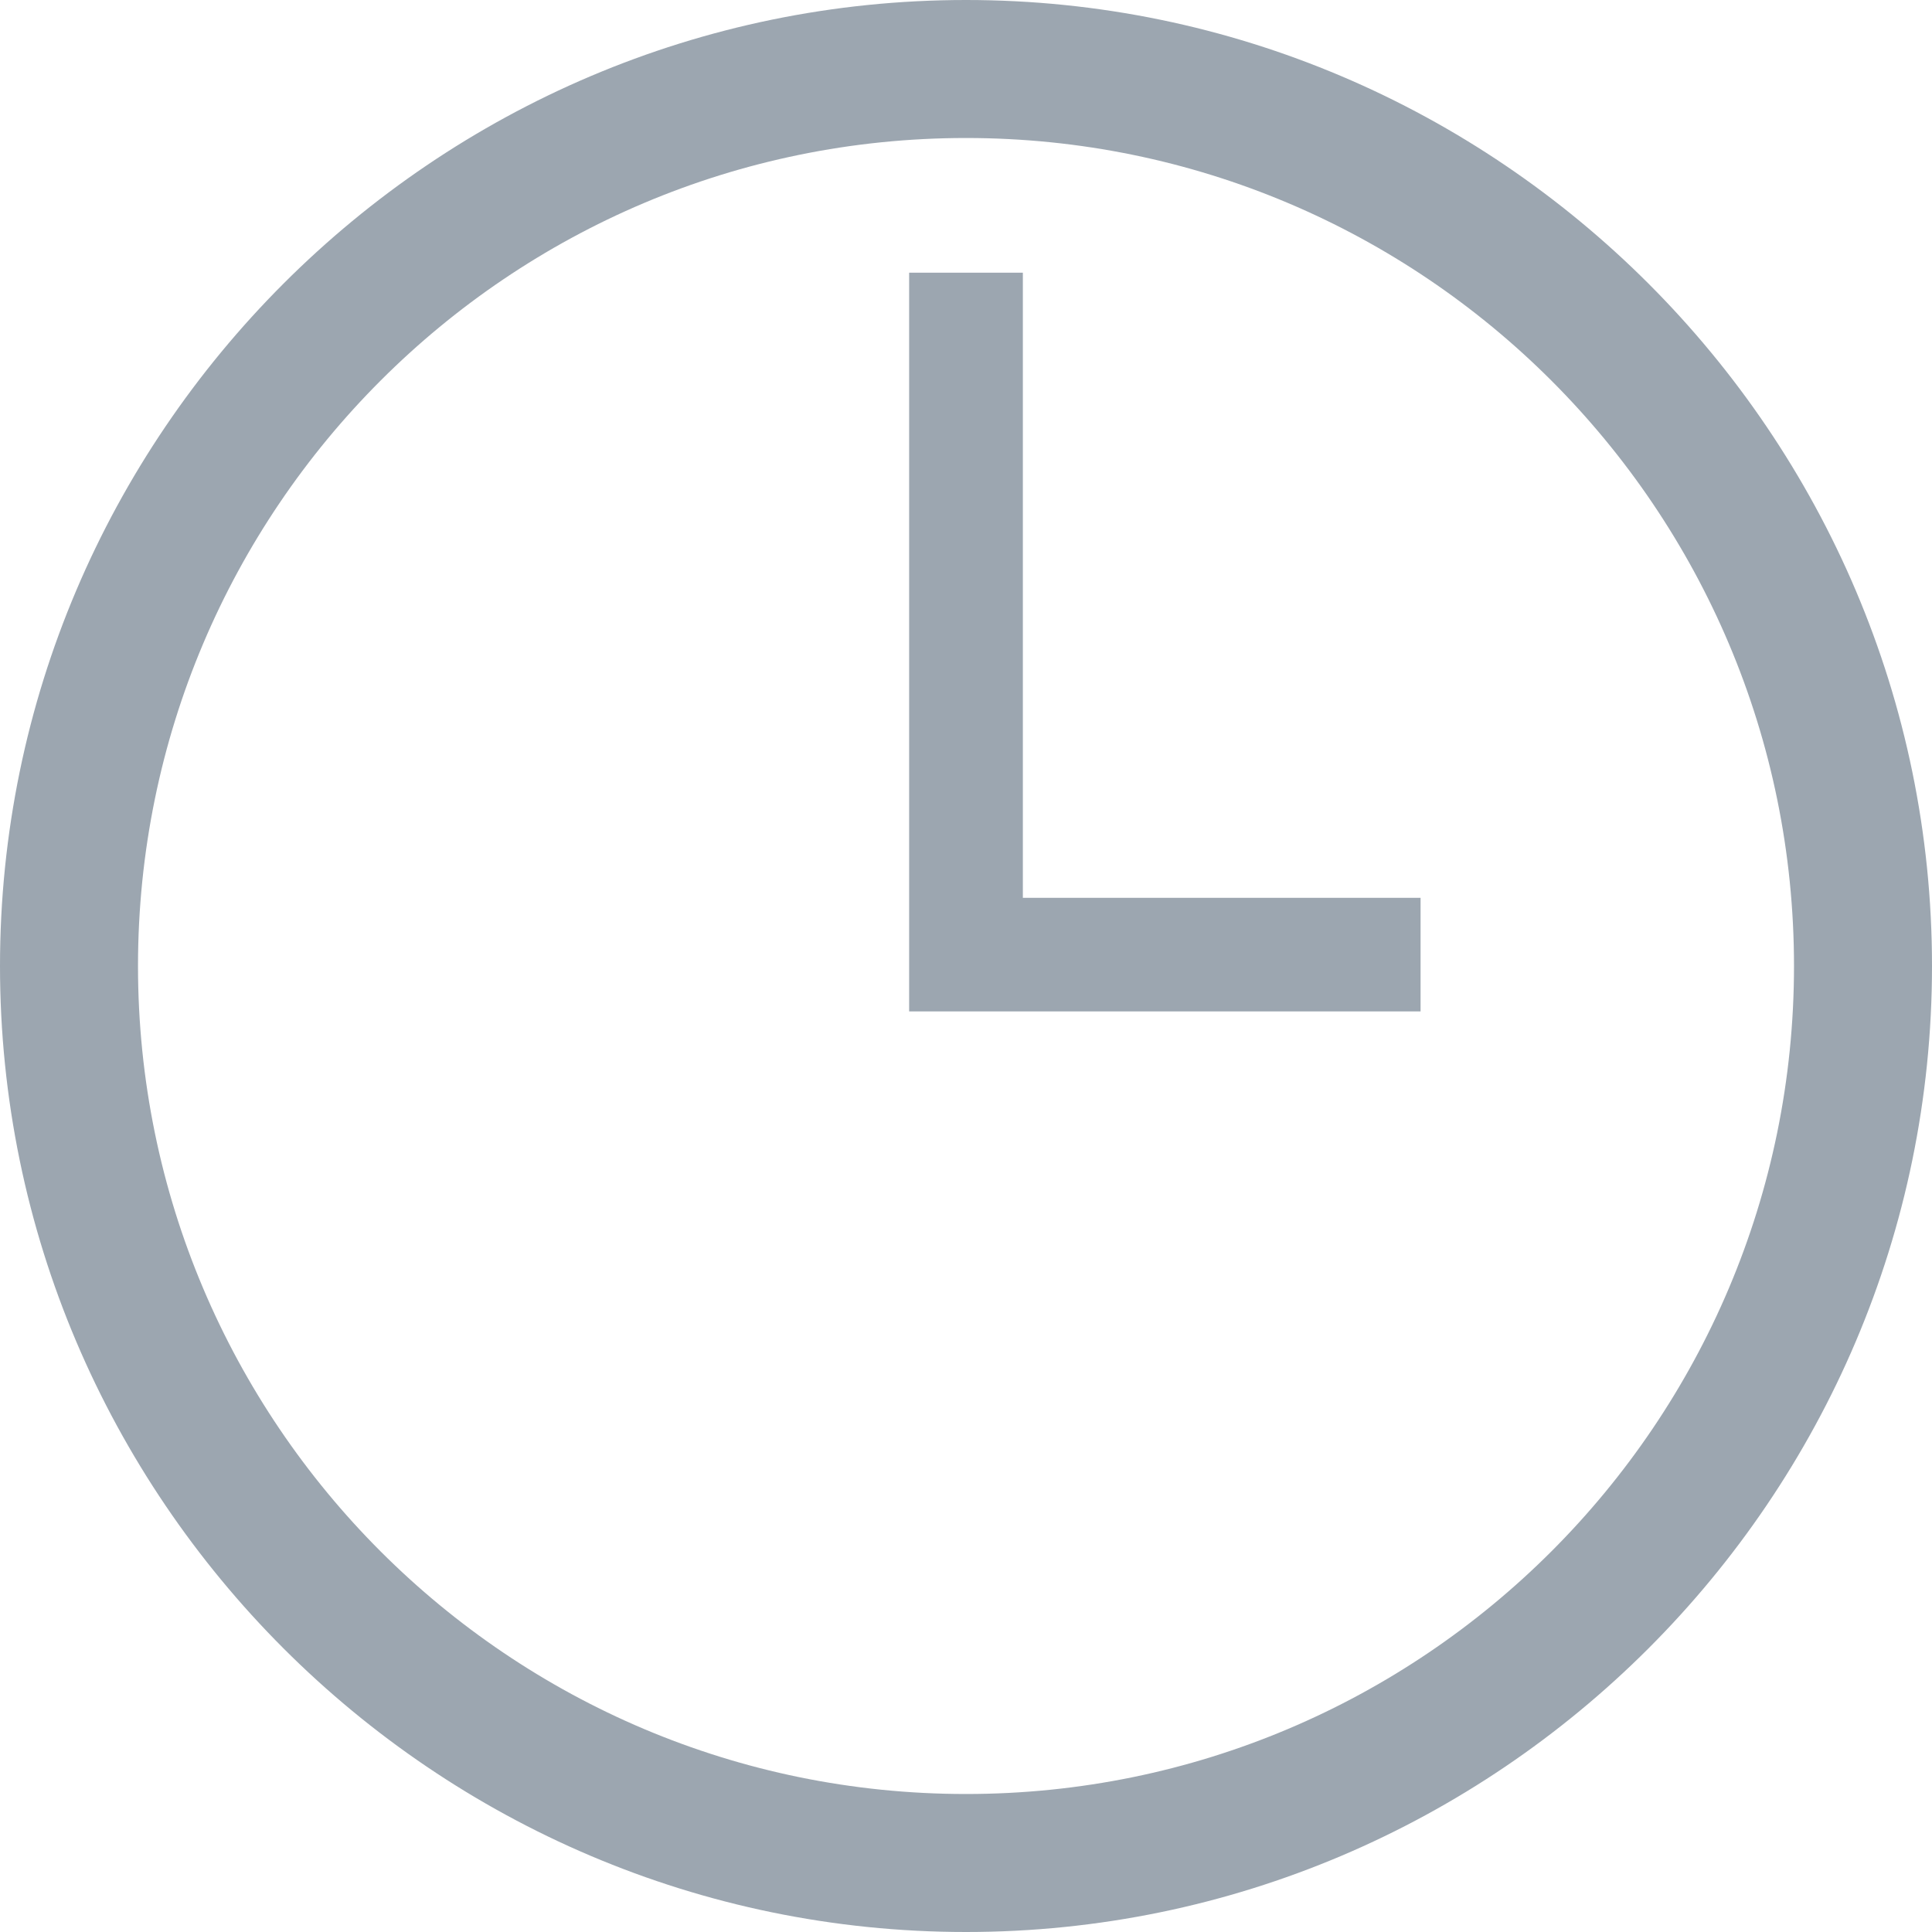 <?xml version="1.0" encoding="UTF-8"?>
<svg width="14px" height="14px" viewBox="0 0 14 14" version="1.1" xmlns="http://www.w3.org/2000/svg" xmlns:xlink="http://www.w3.org/1999/xlink">
    <!-- Generator: Sketch 40.3 (33839) - http://www.bohemiancoding.com/sketch -->
    <title>Иконка - Длинная пересадка</title>
    <desc>Created with Sketch.</desc>
    <defs></defs>
    <g id="Авиабилеты" stroke="none" stroke-width="1" fill="none" fill-rule="evenodd">
        <g id="Результаты-поиска---Авиабилеты---Подробнее" transform="translate(-513, -926)" fill="#9CA6B0">
            <g id="Иконка---Длинная-пересадка" transform="translate(512, 925)">
                <g id="Group-4">
                    <g transform="translate(1, 1)">
                        <path d="M7,14 C10.854,14 14,10.854 14,7 C14,3.146 10.854,0 7,0 C3.146,0 0,3.146 0,7 C0,10.854 3.146,14 7,14 L7,14 Z M7,1 C10.312,1 13,3.688 13,7 C13,10.312 10.312,13 7,13 C3.688,13 1,10.312 1,7 C1,3.688 3.688,1 7,1 L7,1 Z" id="Shape"></path>
                        <polygon id="Shape" points="10.294 6.506 7.412 6.506 7.412 1.976 6.588 1.976 6.588 7.329 10.294 7.329"></polygon>
                    </g>
                </g>
            </g>
        </g>
    </g>
</svg>